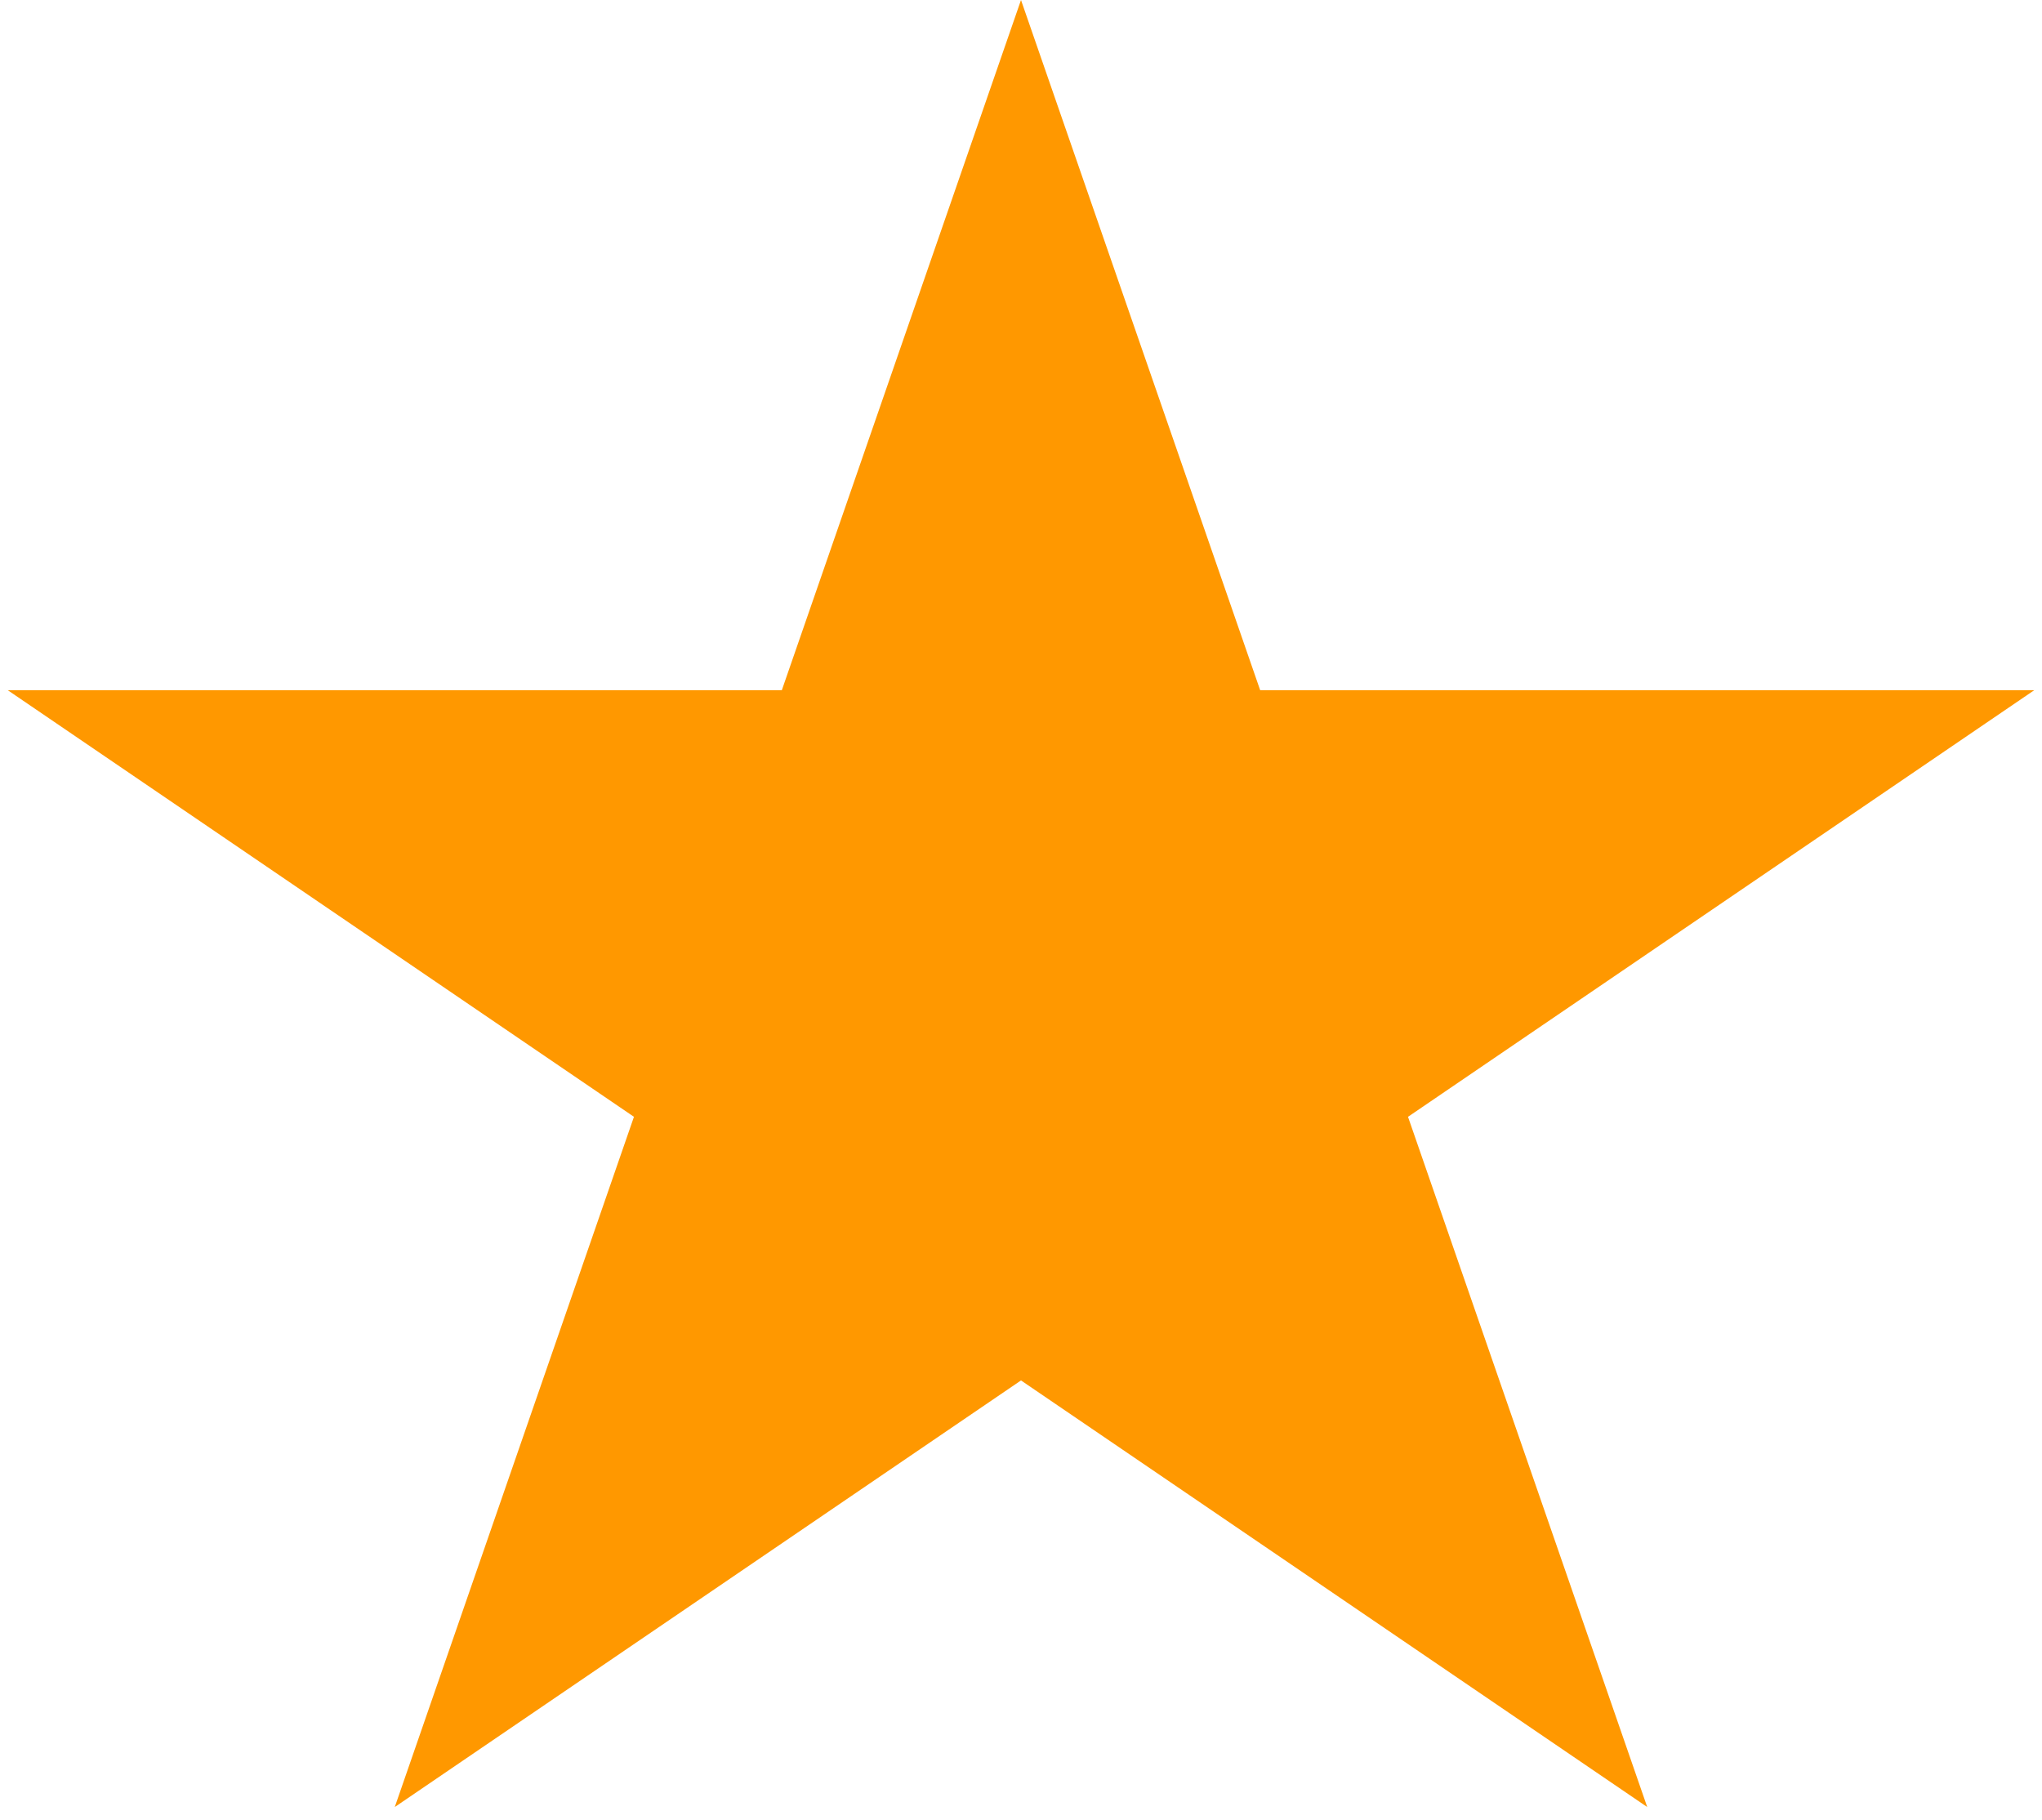<svg width="46" height="41" viewBox="0 0 46 41" fill="none" xmlns="http://www.w3.org/2000/svg">
<path d="M23 0L28.388 15.547H45.825L31.718 25.156L37.107 40.703L23 31.094L8.893 40.703L14.281 25.156L0.175 15.547H17.612L23 0Z" fill="#FF9800"/>
</svg>
